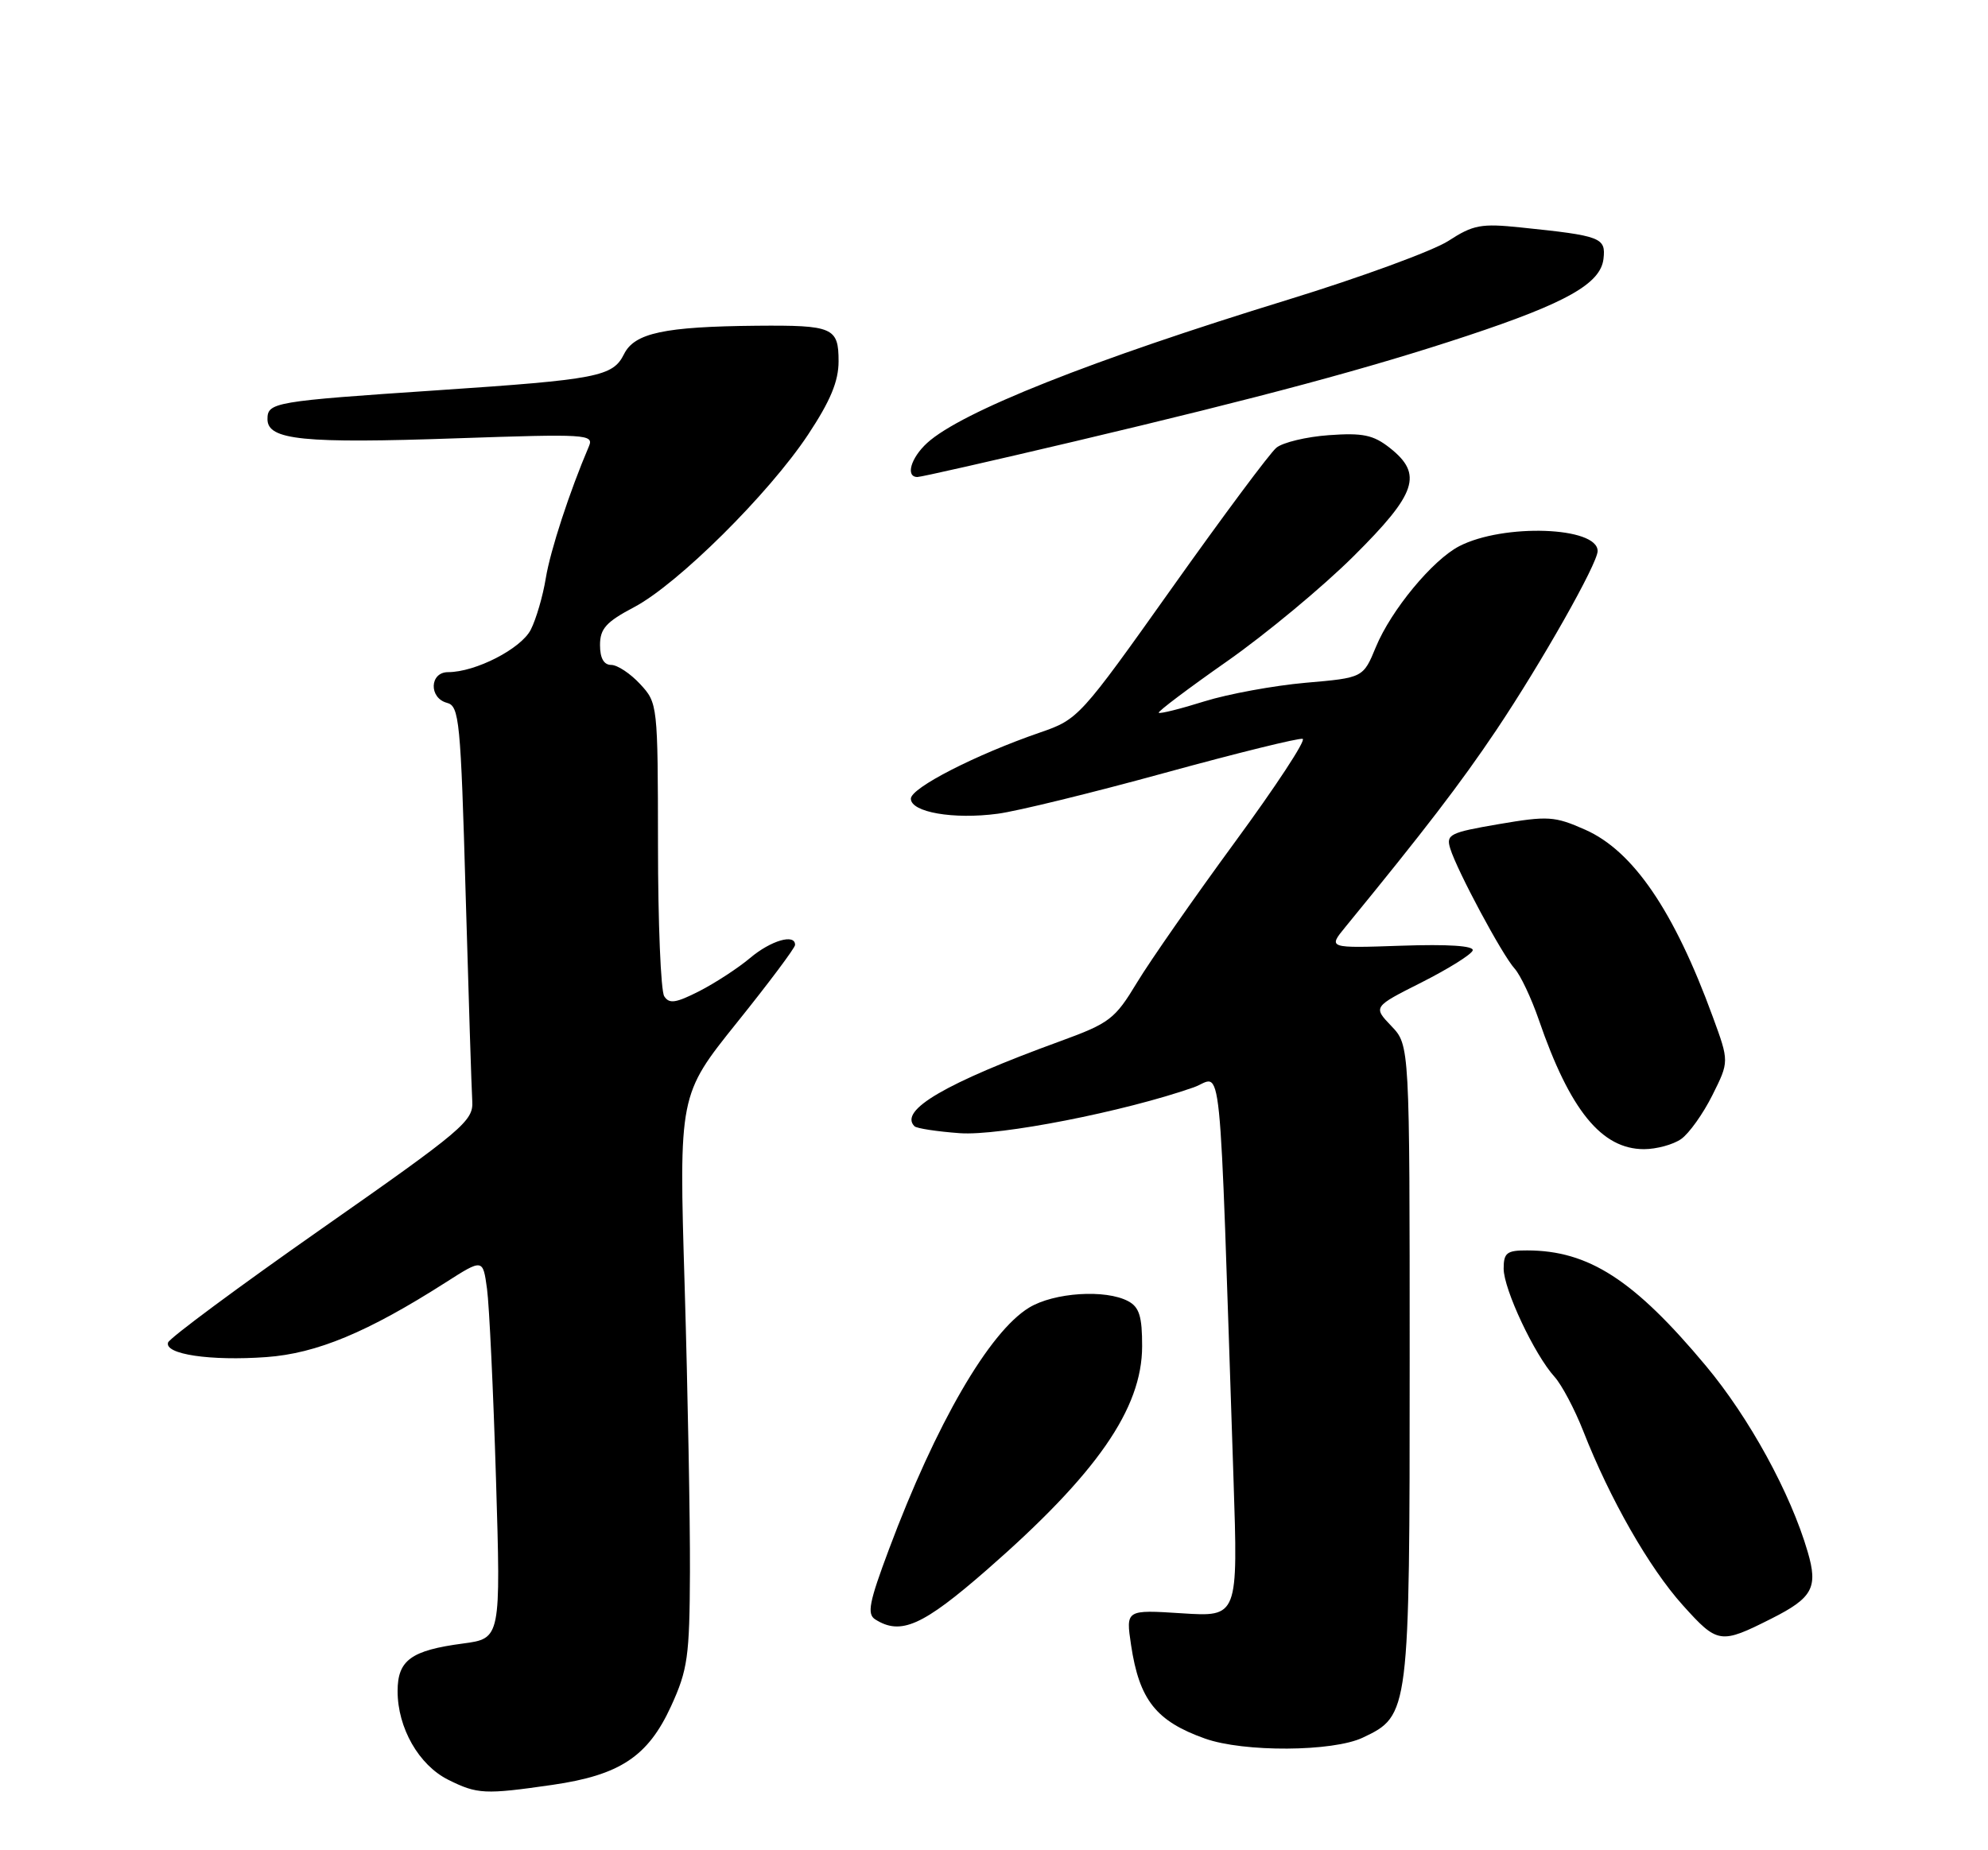 <?xml version="1.0" encoding="UTF-8" standalone="no"?>
<!DOCTYPE svg PUBLIC "-//W3C//DTD SVG 1.1//EN" "http://www.w3.org/Graphics/SVG/1.1/DTD/svg11.dtd" >
<svg xmlns="http://www.w3.org/2000/svg" xmlns:xlink="http://www.w3.org/1999/xlink" version="1.1" viewBox="0 0 275 256">
 <g >
 <path fill="currentColor"
d=" M 76.41 246.96 C 85.75 245.61 89.63 243.04 92.82 236.09 C 95.13 231.04 95.39 229.25 95.44 217.50 C 95.47 210.35 95.14 192.57 94.71 178.00 C 93.91 151.50 93.91 151.50 101.93 141.50 C 106.35 136.00 109.97 131.16 109.98 130.75 C 110.02 129.14 106.64 130.12 103.76 132.55 C 102.10 133.95 98.93 136.01 96.73 137.14 C 93.48 138.79 92.57 138.93 91.88 137.84 C 91.41 137.10 91.02 127.68 91.02 116.90 C 91.00 97.48 90.98 97.27 88.55 94.65 C 87.20 93.19 85.40 92.00 84.55 92.00 C 83.53 92.00 83.00 91.07 83.00 89.25 C 83.00 86.99 83.84 86.05 87.73 84.00 C 93.78 80.80 106.35 68.33 111.78 60.14 C 114.87 55.47 116.00 52.76 116.00 49.99 C 116.00 45.31 115.23 44.98 104.67 45.07 C 91.90 45.19 87.77 46.07 86.32 49.00 C 84.77 52.11 82.69 52.51 60.50 54.00 C 37.86 55.52 37.00 55.67 37.00 58.00 C 37.00 60.89 41.95 61.39 63.32 60.64 C 81.10 60.03 82.17 60.09 81.47 61.74 C 78.79 68.02 76.13 76.15 75.50 80.00 C 75.10 82.47 74.16 85.68 73.42 87.13 C 72.07 89.77 65.77 93.00 61.98 93.00 C 59.42 93.00 59.30 96.58 61.84 97.25 C 63.53 97.69 63.73 99.68 64.41 123.61 C 64.82 137.85 65.23 150.80 65.33 152.40 C 65.49 155.09 64.02 156.34 44.56 169.96 C 33.05 178.02 23.46 185.13 23.25 185.75 C 22.71 187.38 29.10 188.33 36.84 187.77 C 43.80 187.27 50.85 184.34 61.65 177.44 C 66.80 174.15 66.80 174.15 67.37 178.33 C 67.68 180.62 68.24 192.45 68.61 204.60 C 69.28 226.70 69.28 226.70 64.05 227.40 C 56.86 228.35 55.00 229.71 55.00 233.99 C 55.00 239.08 57.94 244.22 62.00 246.25 C 66.03 248.26 67.05 248.31 76.41 246.96 Z  M 188.52 240.42 C 194.96 237.37 195.00 237.08 195.00 188.40 C 195.00 144.61 195.00 144.61 192.46 141.96 C 189.93 139.31 189.93 139.31 196.68 135.91 C 200.39 134.03 203.56 132.05 203.72 131.50 C 203.90 130.86 200.31 130.63 193.85 130.85 C 183.70 131.20 183.70 131.20 186.10 128.27 C 197.05 114.89 202.03 108.40 206.97 101.04 C 213.22 91.72 221.00 77.97 221.00 76.24 C 221.00 72.87 207.98 72.41 201.86 75.57 C 198.17 77.48 192.44 84.41 190.33 89.51 C 188.57 93.78 188.57 93.78 180.60 94.47 C 176.22 94.86 169.92 96.01 166.61 97.04 C 163.30 98.08 160.45 98.79 160.29 98.62 C 160.12 98.46 164.38 95.25 169.75 91.49 C 175.11 87.73 182.99 81.19 187.25 76.95 C 195.99 68.26 196.87 65.62 192.25 61.97 C 189.98 60.18 188.52 59.87 183.83 60.21 C 180.72 60.43 177.44 61.22 176.56 61.95 C 175.67 62.68 169.16 71.43 162.09 81.39 C 149.41 99.25 149.16 99.53 143.87 101.35 C 134.97 104.42 126.00 109.01 126.00 110.51 C 126.00 112.38 131.89 113.41 138.01 112.59 C 140.70 112.24 151.10 109.69 161.11 106.94 C 171.13 104.19 179.72 102.07 180.20 102.23 C 180.69 102.40 176.47 108.82 170.83 116.51 C 165.19 124.21 159.09 132.95 157.28 135.95 C 154.22 141.02 153.49 141.57 146.67 144.06 C 130.78 149.85 124.30 153.64 126.50 155.83 C 126.80 156.13 129.62 156.56 132.77 156.79 C 138.29 157.19 155.56 153.80 165.12 150.45 C 169.17 149.03 168.58 143.23 170.63 204.61 C 171.26 223.72 171.26 223.72 163.50 223.22 C 155.73 222.72 155.73 222.72 156.46 227.61 C 157.60 235.21 159.92 238.14 166.68 240.55 C 172.03 242.46 184.39 242.39 188.52 240.42 Z  M 245.07 223.94 C 250.74 221.08 251.51 219.66 250.06 214.72 C 247.69 206.59 241.97 196.15 235.96 188.96 C 226.04 177.08 219.75 173.02 211.25 173.01 C 208.44 173.00 208.00 173.34 208.00 175.53 C 208.00 178.38 212.26 187.44 215.04 190.50 C 216.03 191.60 217.82 194.97 219.01 198.00 C 222.70 207.42 228.14 216.94 232.78 222.10 C 237.61 227.47 237.97 227.52 245.07 223.94 Z  M 136.54 217.18 C 151.71 203.93 157.97 194.92 157.99 186.29 C 158.00 182.15 157.60 180.86 156.07 180.04 C 152.94 178.36 145.79 178.83 142.35 180.93 C 136.83 184.29 129.47 196.99 122.98 214.34 C 120.22 221.70 119.90 223.33 121.08 224.07 C 124.61 226.30 127.63 224.96 136.54 217.18 Z  M 232.55 157.60 C 233.64 156.84 235.59 154.11 236.87 151.54 C 239.20 146.88 239.20 146.88 236.93 140.69 C 231.58 126.04 225.91 117.73 219.28 114.80 C 215.04 112.92 214.13 112.87 207.32 114.03 C 200.54 115.19 200.01 115.46 200.61 117.40 C 201.55 120.46 207.80 132.13 209.52 134.02 C 210.32 134.91 211.83 138.10 212.87 141.12 C 217.17 153.62 221.55 159.00 227.41 159.00 C 229.14 159.00 231.45 158.37 232.55 157.60 Z  M 148.66 61.07 C 174.62 54.93 189.50 50.93 203.00 46.45 C 216.69 41.91 221.41 39.24 221.81 35.82 C 222.15 32.87 221.50 32.62 210.36 31.47 C 204.89 30.90 203.79 31.10 200.36 33.33 C 198.24 34.70 188.26 38.36 178.19 41.46 C 151.01 49.81 132.98 56.97 128.25 61.29 C 125.98 63.37 125.23 66.00 126.91 66.00 C 127.41 66.00 137.19 63.78 148.66 61.07 Z "/>
</g>
</svg>